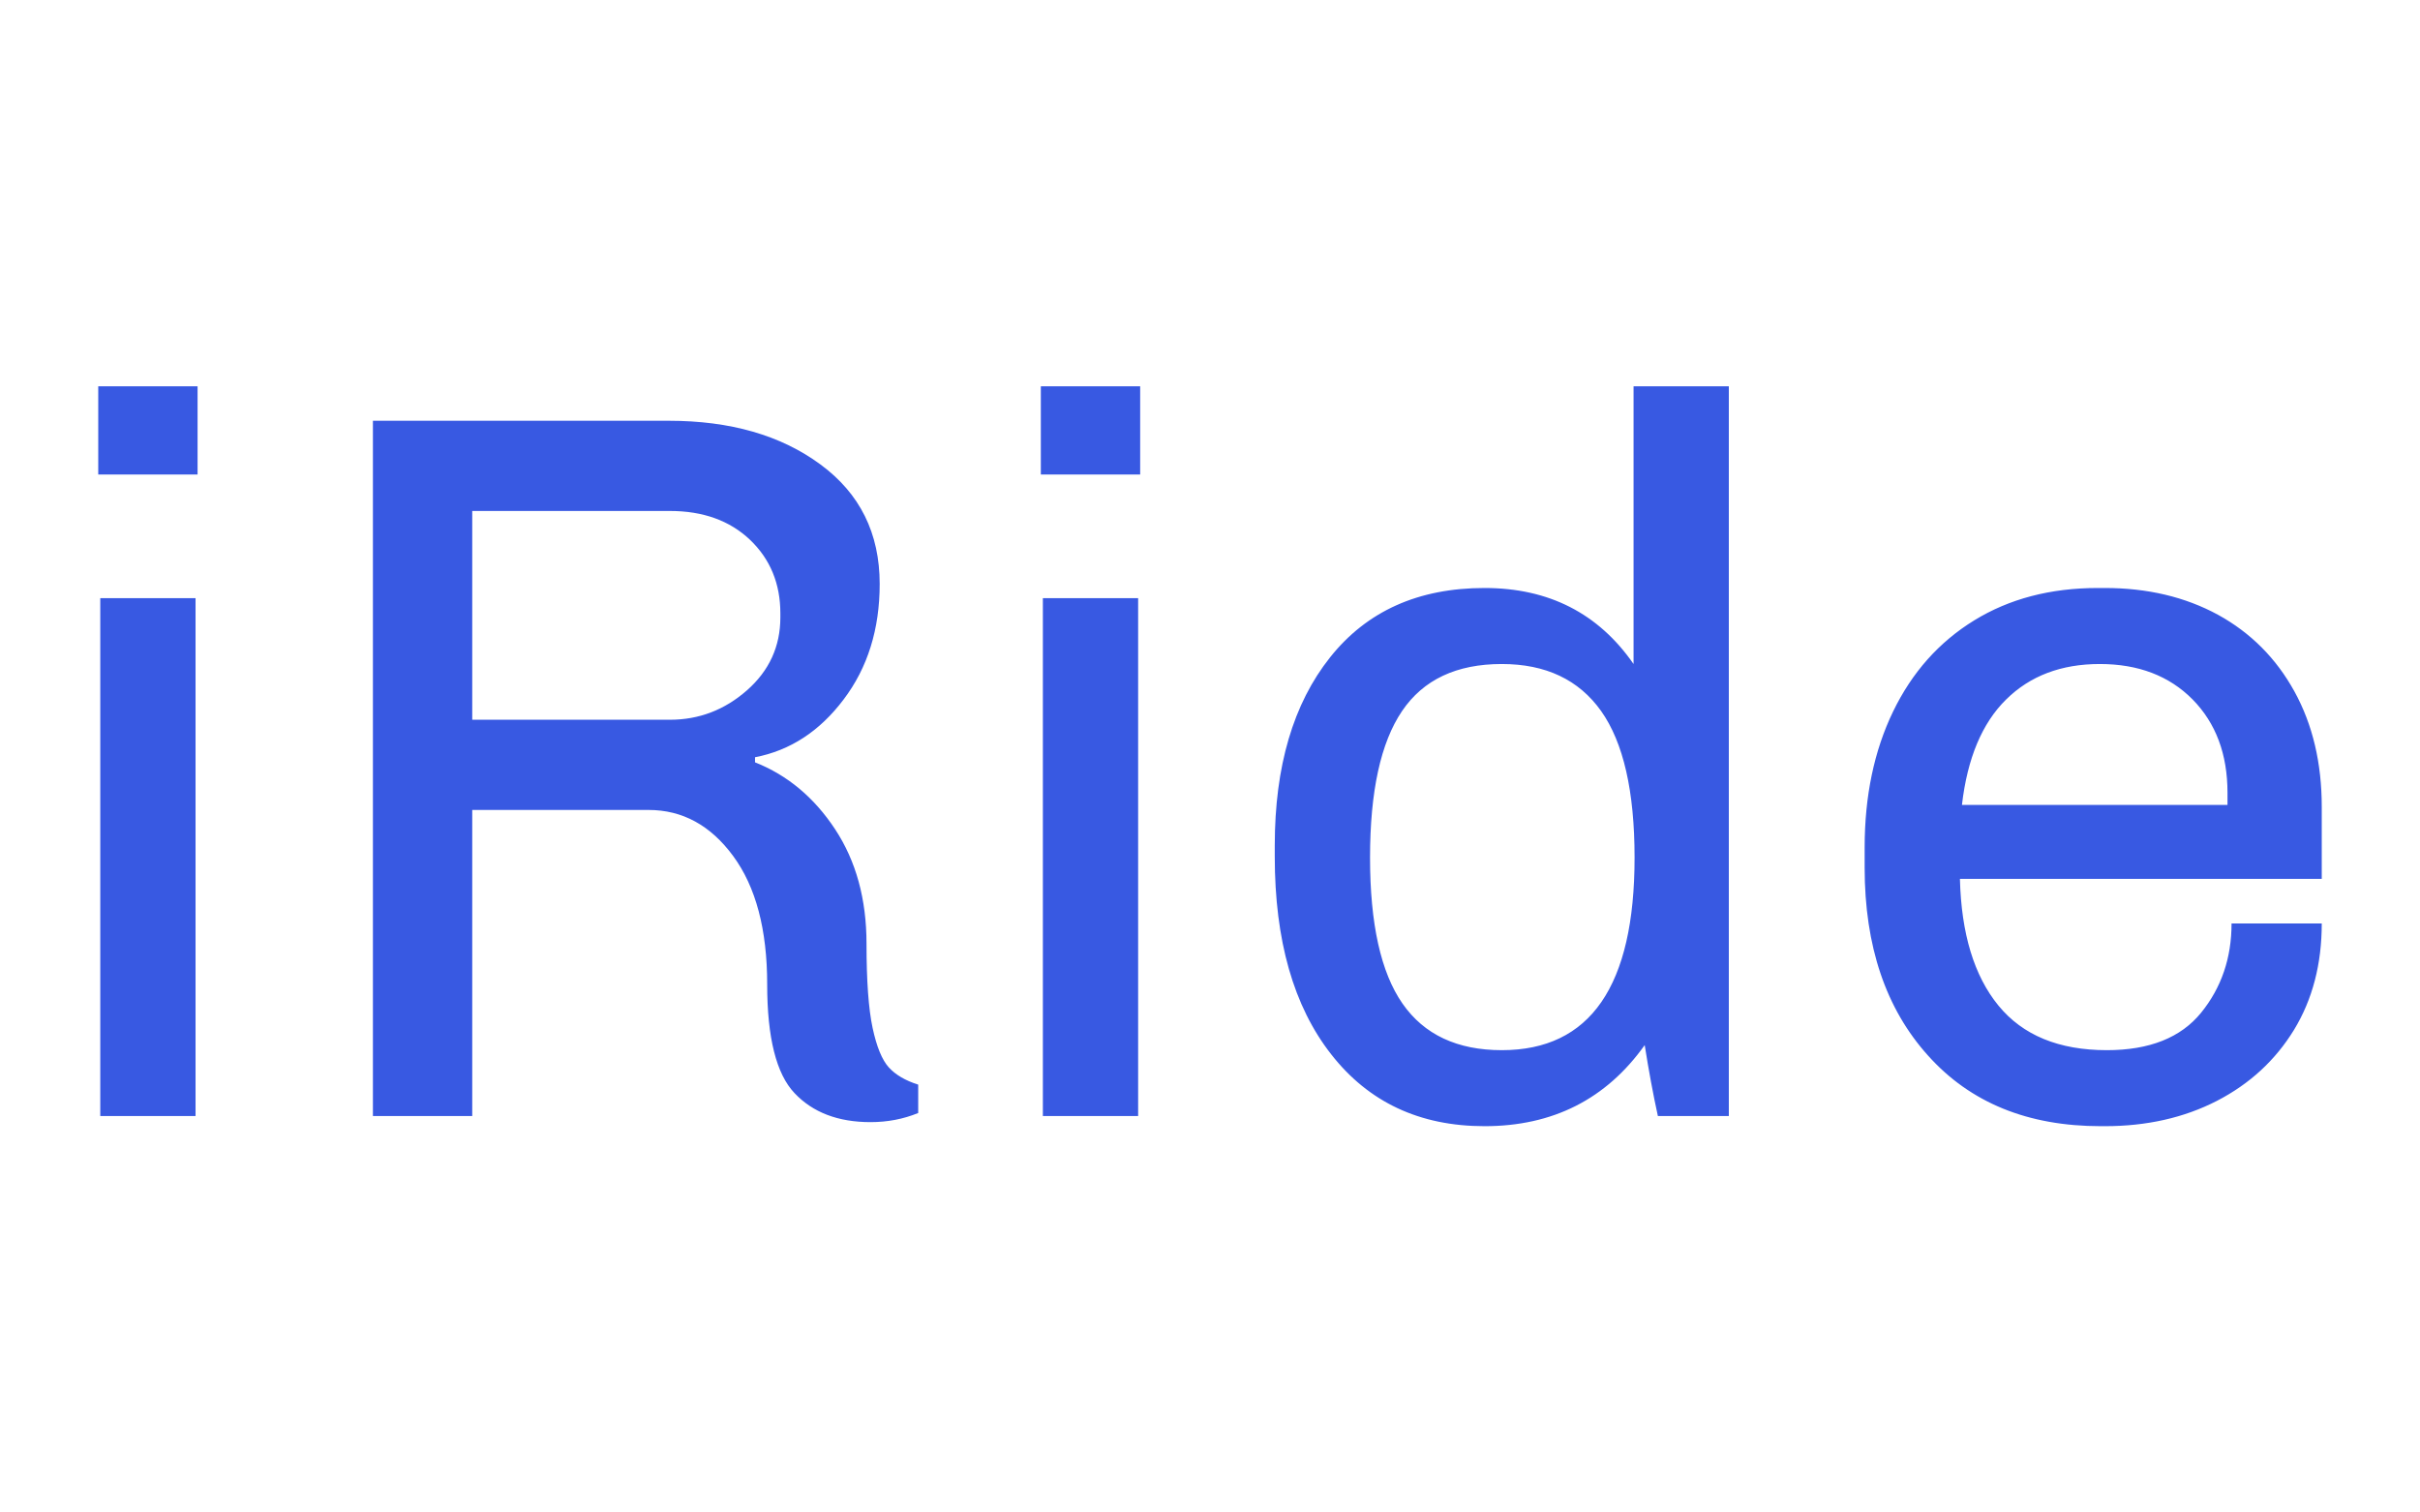 <svg viewBox="0 0 395.52 247.2" height="247.2" width="395.52" data-background-color="#71cbbd"
     preserveAspectRatio="xMidYMid meet" id="tight-bounds" xmlns="http://www.w3.org/2000/svg"
     xmlns:xlink="http://www.w3.org/1999/xlink">
    <g>
        <svg viewBox="0 0 395.52 247.2" height="247.2" width="395.52">
            <g transform="matrix(1,0,0,1,0,49.885)">
                <svg viewBox="0 0 395.52 147.43" height="147.43" width="395.52">
                    <g>
                        <svg viewBox="0 0 395.52 147.43" height="147.43" width="395.52">
                            <g>
                                <svg viewBox="0 0 395.52 147.43" height="147.43" width="395.52">
                                    <g>
                                        <svg viewBox="0 0 395.52 147.43" height="147.43"
                                             width="395.52">
                                            <g id="textblocktransform">
                                                <svg viewBox="0 0 395.52 147.43" height="147.43"
                                                     width="395.52" id="textblock">
                                                    <g>
                                                        <svg viewBox="0 0 395.52 147.43"
                                                             height="147.43" width="395.52">
                                                            <g transform="matrix(1,0,0,1,0,0)">
                                                                <svg width="395.52"
                                                                     viewBox="0.05 -40 117.69 44.5"
                                                                     height="147.43"
                                                                     data-palette-color="#3859e2">
                                                                    <path d="M4.05-36L8.95-36 8.95-31.65 4.05-31.65 4.05-36ZM4.15-25.55L8.85-25.55 8.85 0 4.15 0 4.15-25.55ZM32.2-34.3Q36.75-34.3 39.67-32.15 42.6-30 42.6-26.25L42.6-26.25Q42.6-22.9 40.82-20.55 39.05-18.2 36.45-17.7L36.45-17.7 36.45-17.45Q38.85-16.5 40.4-14.15 41.95-11.8 41.95-8.5L41.95-8.5Q41.95-5.75 42.25-4.35 42.55-2.95 43.05-2.4 43.55-1.85 44.5-1.55L44.5-1.55 44.5-0.15Q43.4 0.3 42.15 0.3L42.15 0.3Q39.75 0.3 38.4-1.13 37.05-2.55 37.05-6.5L37.05-6.5Q37.05-10.55 35.37-12.83 33.7-15.1 31.2-15.1L31.2-15.1 22.5-15.1 22.5 0 17.6 0 17.6-34.3 32.2-34.3ZM32.25-29.85L22.5-29.85 22.5-19.55 32.25-19.55Q34.4-19.55 36.05-21 37.7-22.45 37.7-24.6L37.7-24.6 37.7-24.8Q37.7-27 36.2-28.43 34.7-29.85 32.25-29.85L32.25-29.85ZM50.55-36L55.45-36 55.45-31.65 50.55-31.65 50.55-36ZM50.65-25.55L55.35-25.55 55.35 0 50.65 0 50.65-25.55ZM84.49-36L84.49 0 80.99 0Q80.64-1.6 80.34-3.5L80.34-3.5Q77.49 0.5 72.44 0.5L72.44 0.5Q67.64 0.5 64.87-3.05 62.09-6.6 62.09-12.8L62.09-12.8 62.09-13.35Q62.09-19.2 64.82-22.63 67.54-26.05 72.44-26.05L72.44-26.05Q77.19-26.05 79.79-22.3L79.79-22.3 79.79-36 84.49-36ZM73.29-22.3Q69.94-22.3 68.37-19.98 66.79-17.65 66.79-12.75L66.79-12.75Q66.79-7.85 68.39-5.55 69.99-3.25 73.29-3.25L73.29-3.25Q79.84-3.25 79.84-12.75L79.84-12.75Q79.84-17.65 78.19-19.98 76.54-22.3 73.29-22.3L73.29-22.3ZM103.04-26.05Q106.19-26.05 108.62-24.73 111.04-23.4 112.39-20.95 113.74-18.5 113.74-15.25L113.74-15.25 113.74-11.7 95.89-11.7Q95.99-7.65 97.79-5.45 99.59-3.25 103.14-3.25L103.14-3.25Q106.29-3.25 107.79-5.1 109.29-6.95 109.29-9.5L109.29-9.5 113.74-9.5Q113.74-6.5 112.37-4.25 110.99-2 108.57-0.75 106.14 0.5 103.04 0.5L103.04 0.5 102.84 0.5Q97.44 0.5 94.32-2.98 91.19-6.45 91.19-12.25L91.19-12.25 91.19-13.25Q91.19-17.05 92.59-19.95 93.99-22.85 96.59-24.45 99.19-26.05 102.69-26.05L102.69-26.05 103.04-26.05ZM102.79-22.3Q99.94-22.3 98.17-20.55 96.39-18.8 95.99-15.35L95.99-15.35 109.09-15.35 109.09-15.95Q109.09-18.8 107.37-20.55 105.64-22.3 102.79-22.3L102.79-22.3Z"
                                                                          opacity="1" transform="matrix(1,0,0,1,0,0)"
                                                                          fill="#3859e2" class="wordmark-text-0"
                                                                          data-fill-palette-color="primary"
                                                                          id="text-0"></path>
                                                                </svg>
                                                            </g>
                                                        </svg>
                                                    </g>
                                                </svg>
                                            </g>
                                        </svg>
                                    </g>
                                </svg>
                            </g>
                        </svg>
                    </g>
                </svg>
            </g>
        </svg>
    </g>
    <defs></defs>
</svg>